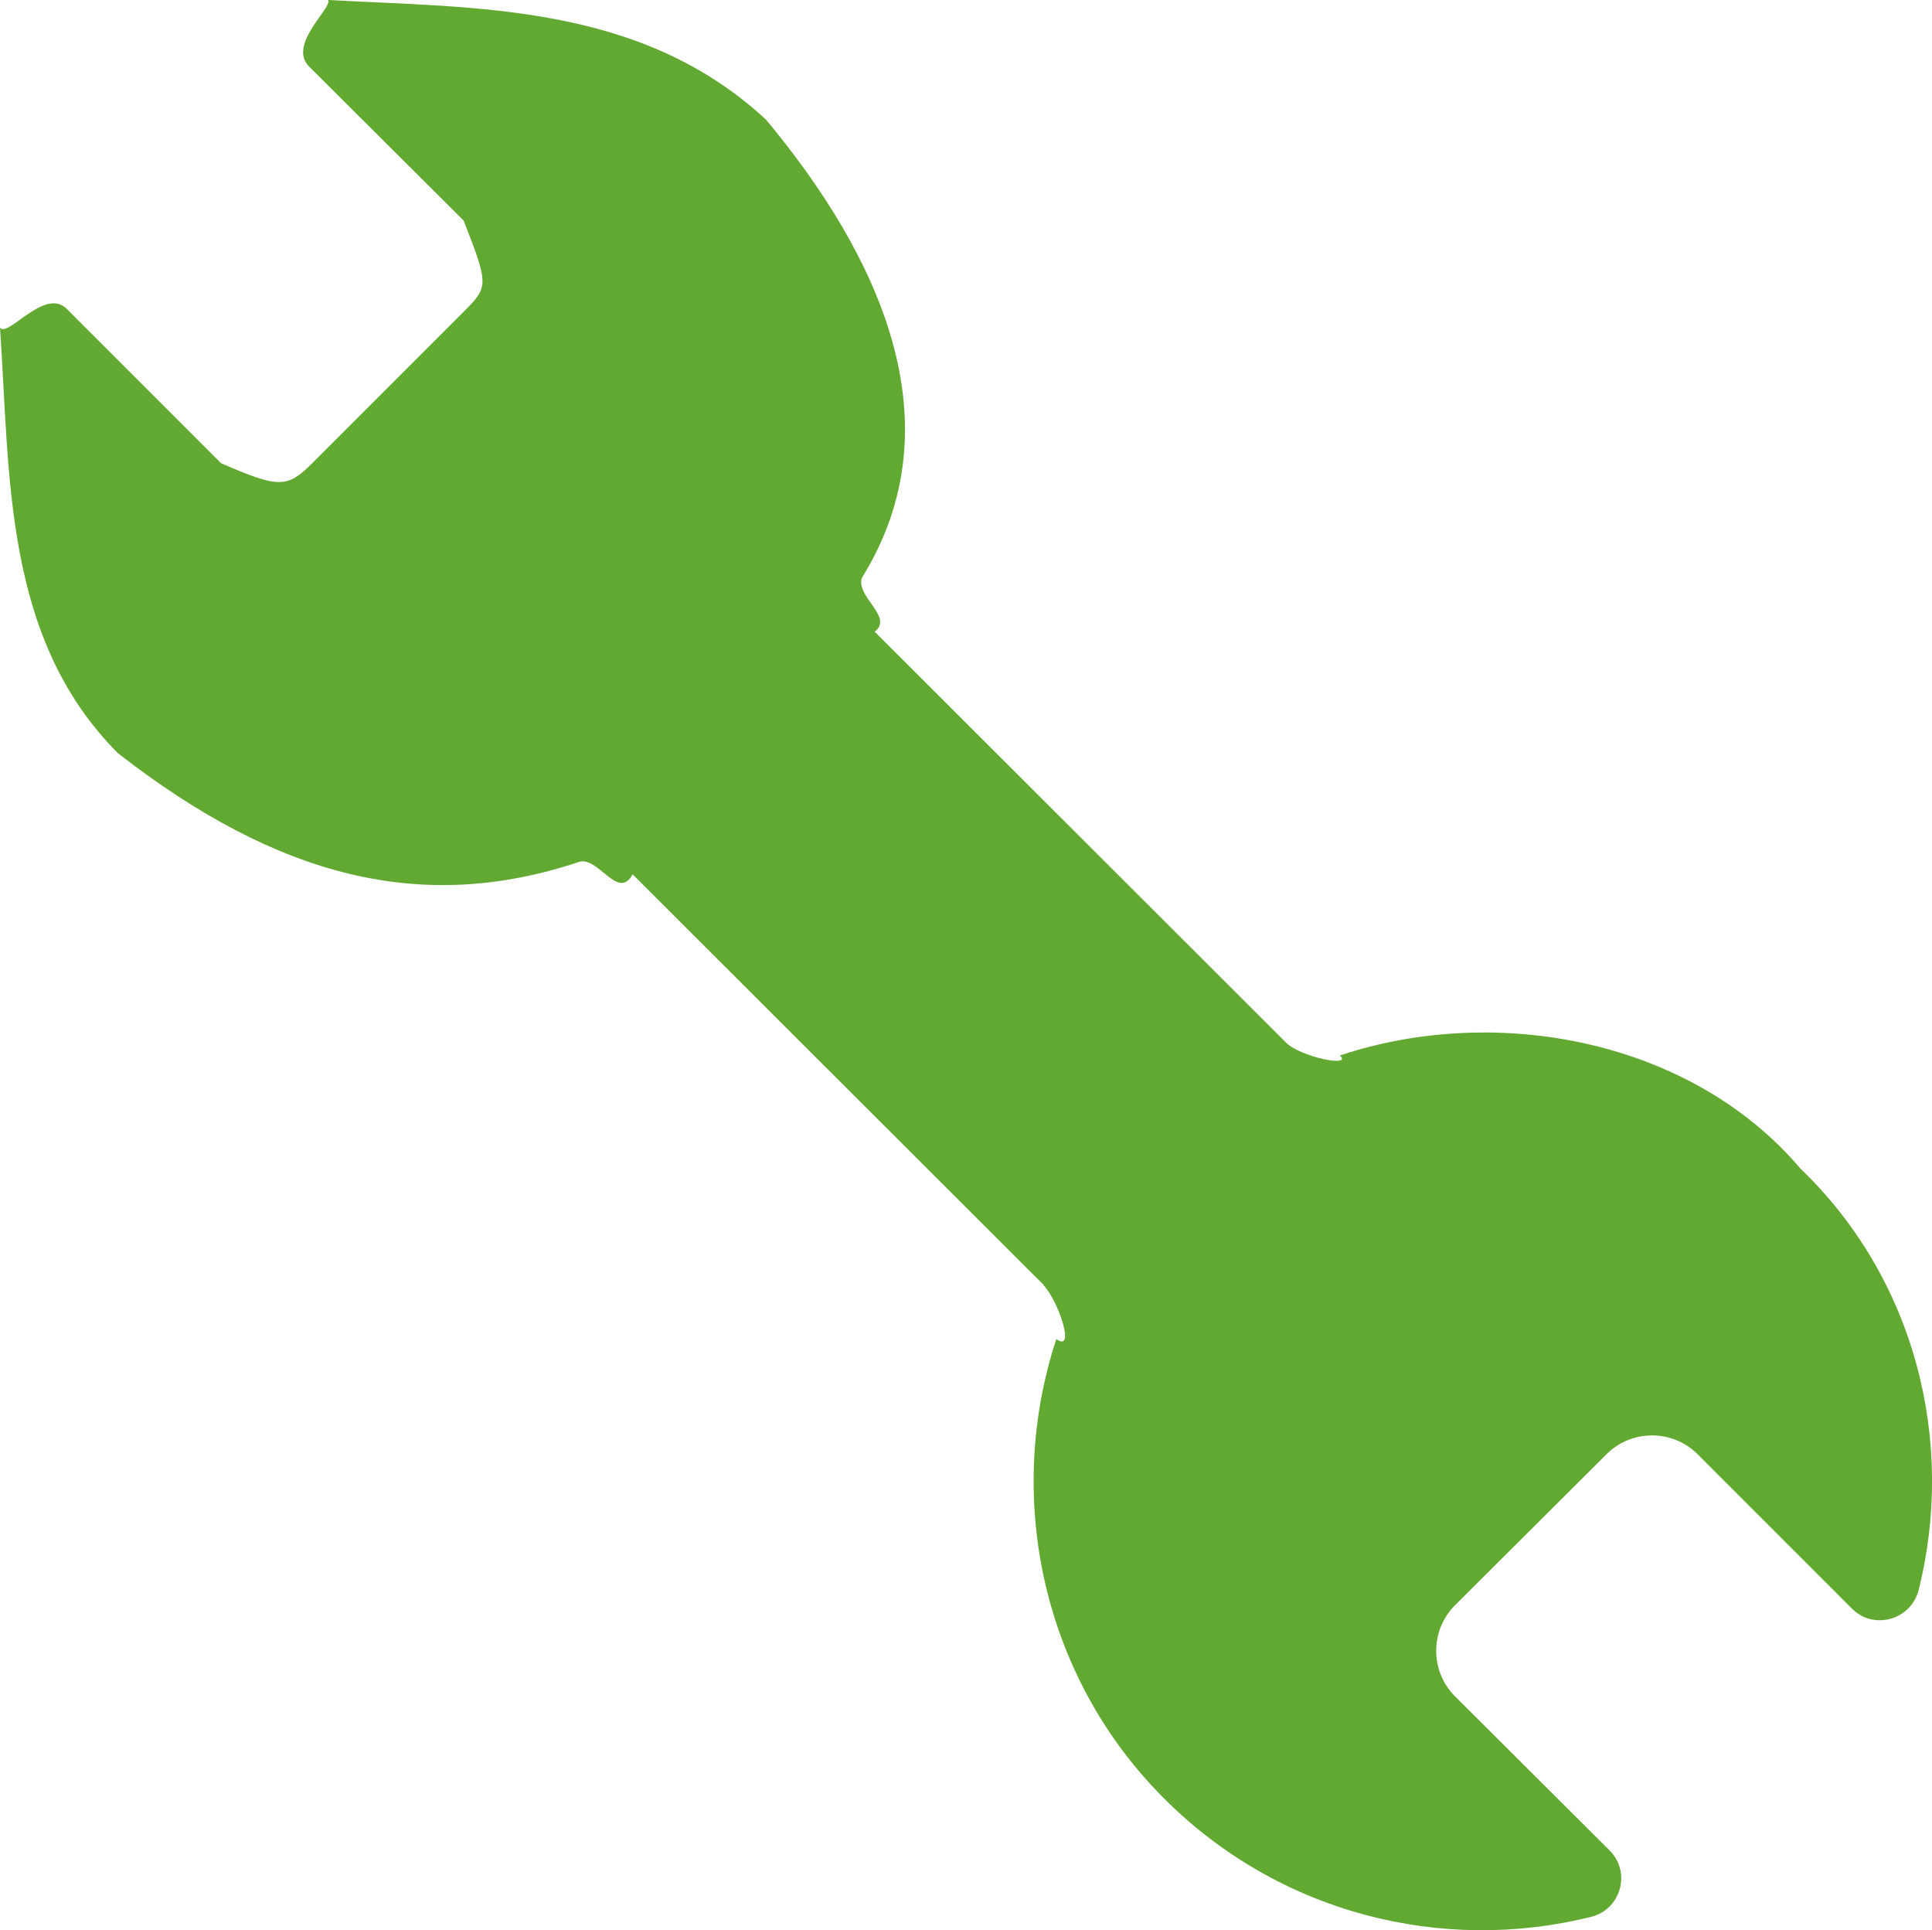 <?xml version="1.0" encoding="UTF-8"?><svg xmlns="http://www.w3.org/2000/svg" viewBox="0 0 37.75 37.71"><defs><style>.d{fill:#62a931;fill-rule:evenodd;}</style></defs><g id="a"/><g id="b"><g id="c"><path class="d" d="M20.4,25.11l-8.04-8.03c-.28,.53-.68-.37-1.05-.24-3.06,1.02-5.87,.31-9-2.12C.06,12.47,.2,9.29,0,6.4c.15,.21,.87-.79,1.3-.37l3.02,3.02c1.13,.49,1.29,.49,1.78,0l2.96-2.96c.49-.49,.49-.52,0-1.78L6.04,1.3c-.43-.43,.47-1.16,.37-1.3,2.9,.16,6.1,.06,8.56,2.34,2.18,2.62,3.76,5.91,1.87,8.95-.12,.37,.63,.77,.25,1.05l8.04,8.03c.28,.28,1.31,.49,1.05,.25,3.06-1.02,6.86-.31,9,2.21,2.26,2.17,3.03,5.35,2.31,8.23-.15,.59-.88,.79-1.3,.37l-3.02-3.02c-.49-.49-1.29-.49-1.78,0l-2.96,2.95c-.49,.49-.49,1.29,0,1.78l3.02,3.01c.43,.43,.22,1.16-.37,1.3-2.9,.72-6.1-.06-8.36-2.34-2.39-2.41-3.08-5.91-2.08-8.95,.39,.28,.03-.77-.25-1.05Z"/></g></g></svg>